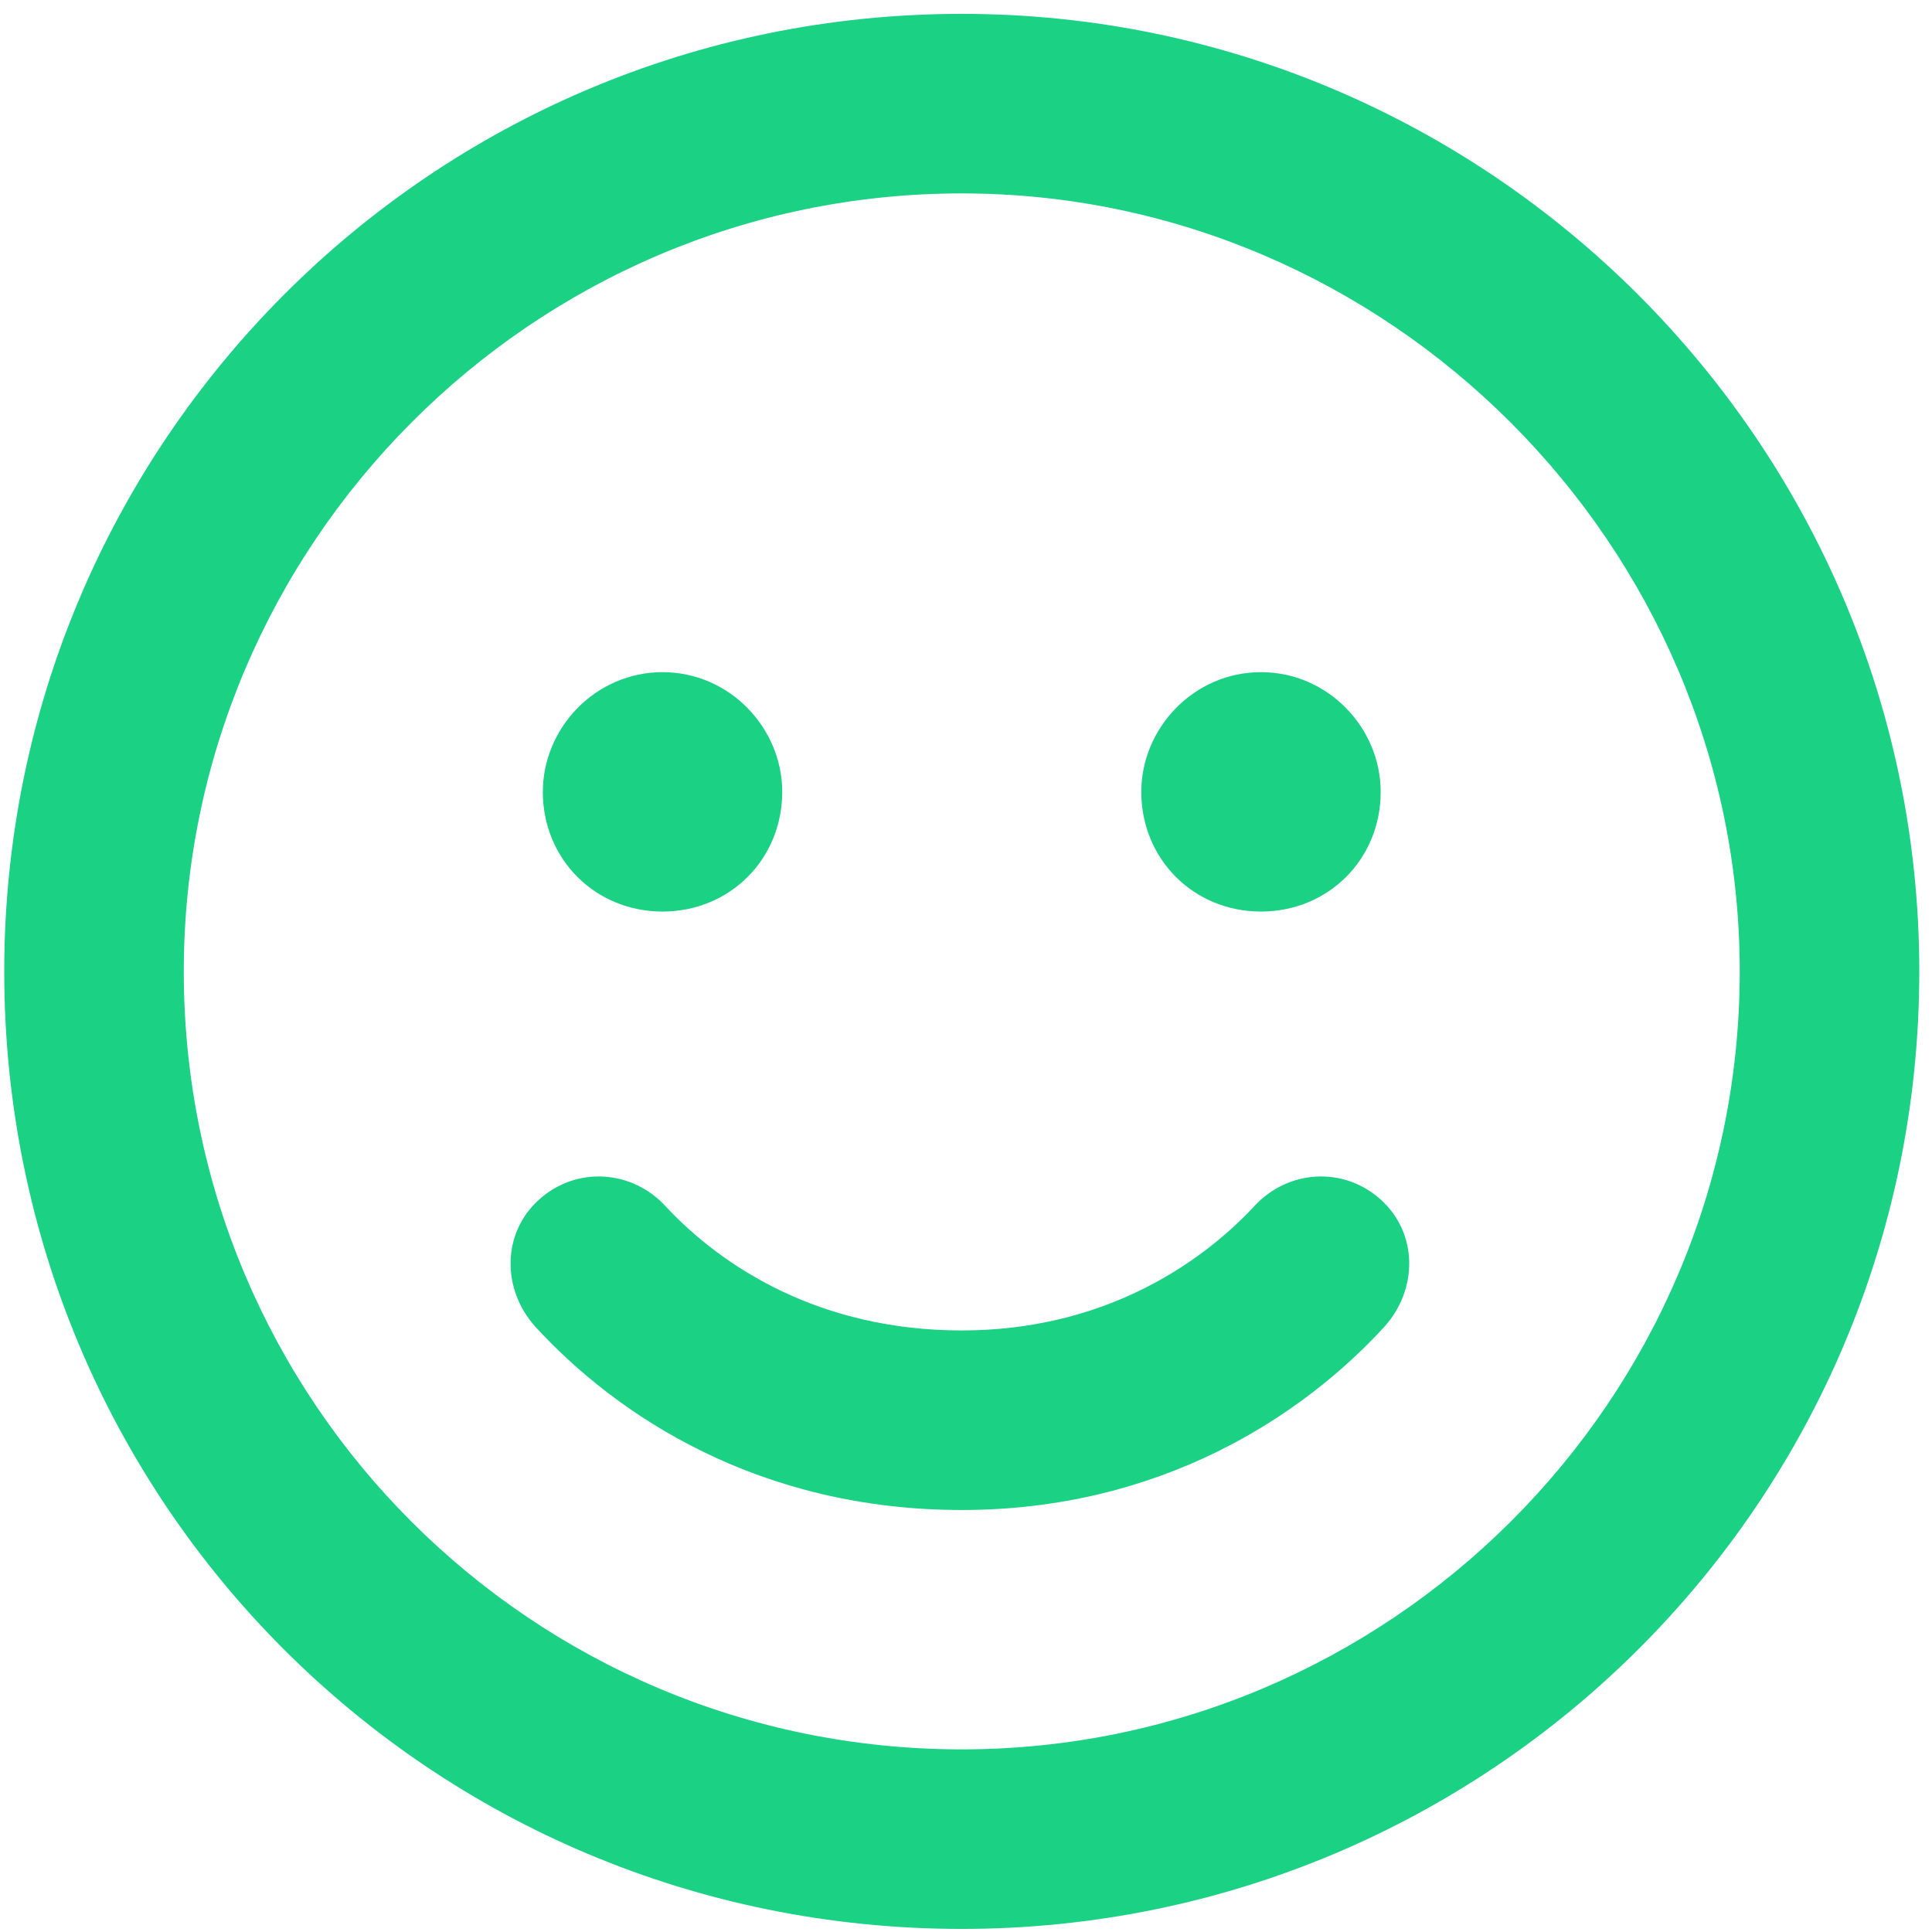 <svg width="114" height="114" viewBox="0 0 114 114" fill="none" xmlns="http://www.w3.org/2000/svg">
<path d="M56.75 78.505C64.916 78.505 70.654 74.753 73.965 71.222C75.951 69.015 79.262 68.794 81.469 70.781C83.676 72.767 83.676 76.078 81.689 78.285C76.834 83.582 68.447 89.099 56.75 89.099C44.832 89.099 36.445 83.582 31.59 78.285C29.604 76.078 29.604 72.767 31.811 70.781C34.018 68.794 37.328 69.015 39.315 71.222C42.625 74.753 48.363 78.505 56.75 78.505ZM46.156 46.724C46.156 50.697 43.066 53.787 39.094 53.787C35.121 53.787 32.031 50.697 32.031 46.724C32.031 42.972 35.121 39.662 39.094 39.662C43.066 39.662 46.156 42.972 46.156 46.724ZM67.344 46.724C67.344 42.972 70.434 39.662 74.406 39.662C78.379 39.662 81.469 42.972 81.469 46.724C81.469 50.697 78.379 53.787 74.406 53.787C70.434 53.787 67.344 50.697 67.344 46.724ZM113.25 57.318C113.25 88.658 87.869 113.818 56.75 113.818C25.41 113.818 0.25 88.658 0.25 57.318C0.25 26.199 25.41 0.818 56.75 0.818C87.869 0.818 113.25 26.199 113.25 57.318ZM56.75 11.412C31.369 11.412 10.844 32.158 10.844 57.318C10.844 82.699 31.369 103.224 56.75 103.224C81.91 103.224 102.656 82.699 102.656 57.318C102.656 32.158 81.91 11.412 56.75 11.412Z" fill="#1AD184"/>
</svg>
